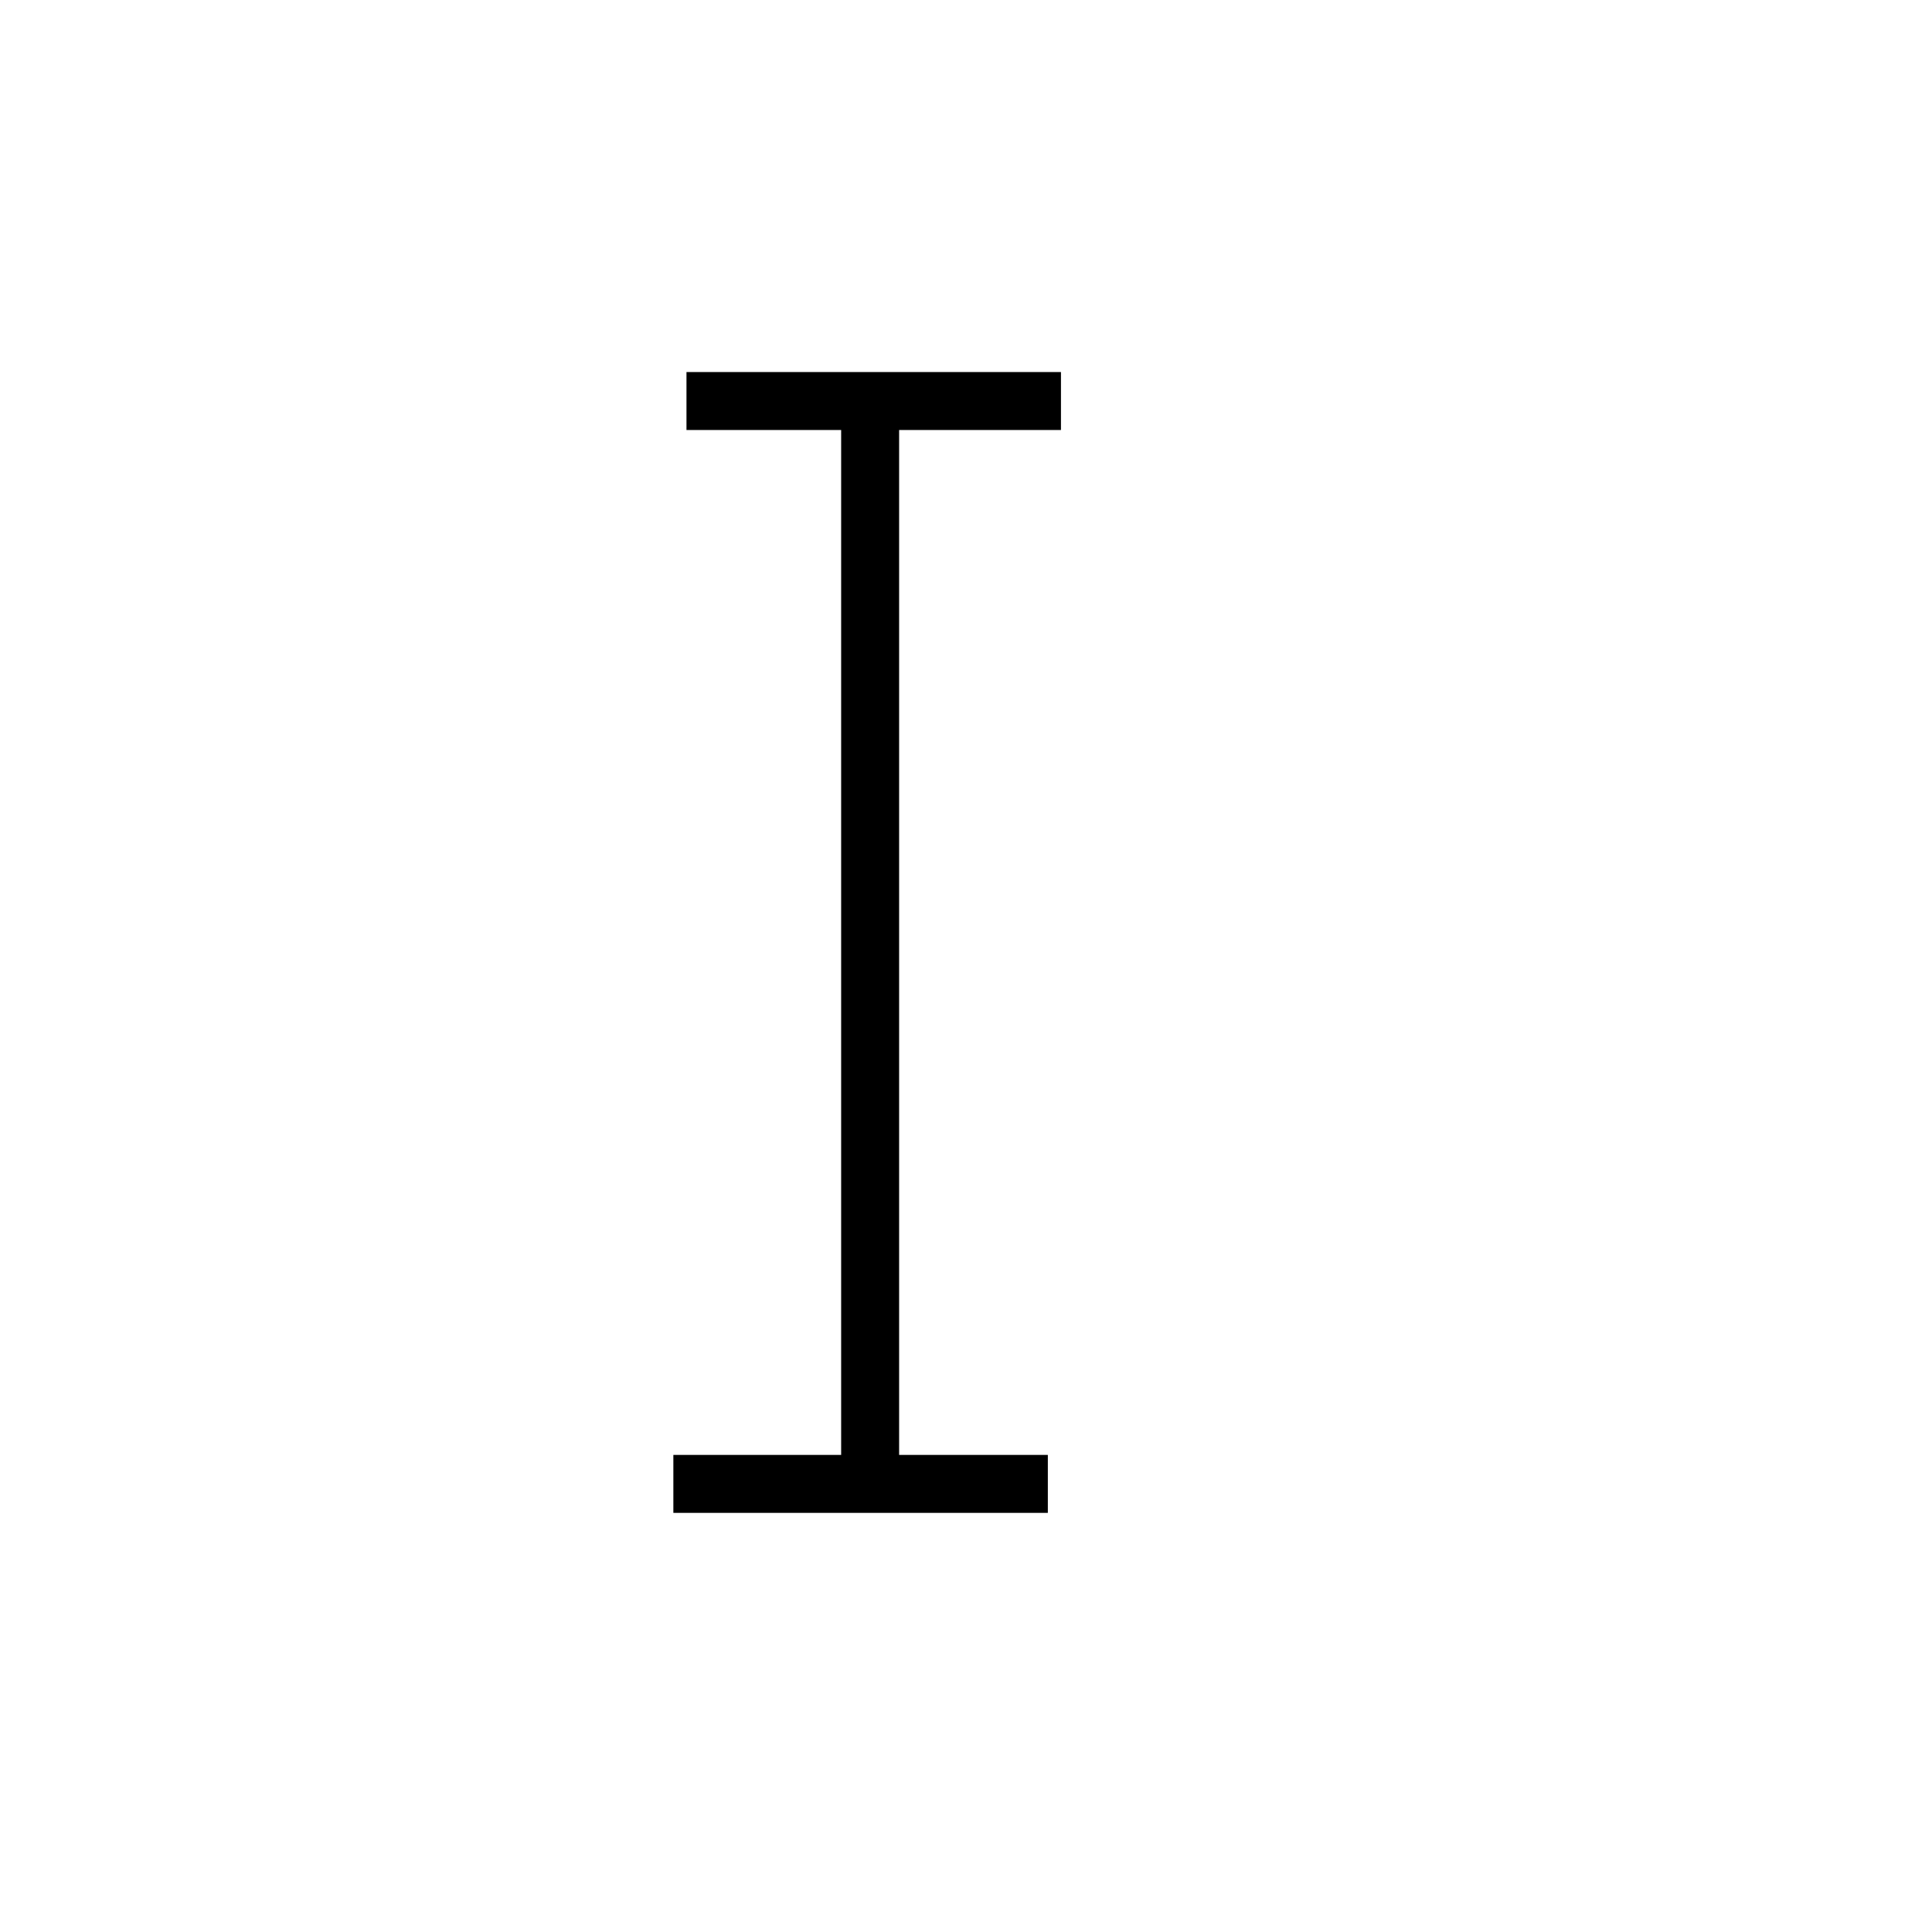 <?xml version="1.0" encoding="utf-8"?>
<!-- Generator: Adobe Illustrator 28.2.0, SVG Export Plug-In . SVG Version: 6.00 Build 0)  -->
<svg version="1.1" id="katman_1" xmlns="http://www.w3.org/2000/svg" xmlns:xlink="http://www.w3.org/1999/xlink" x="0px" y="0px"
	 viewBox="0 0 1000 1000" style="enable-background:new 0 0 1000 1000;" xml:space="preserve">
<style type="text/css">
	.st0{fill:#FFFFFF;stroke:#000000;stroke-width:30;stroke-miterlimit:10;}
</style>
<line class="st0" x1="450.38" y1="207.57" x2="450.38" y2="768.06"/>
<line class="st0" x1="355.32" y1="207.57" x2="549.15" y2="207.57"/>
<line class="st0" x1="348.53" y1="768.06" x2="542.36" y2="768.06"/>
</svg>
